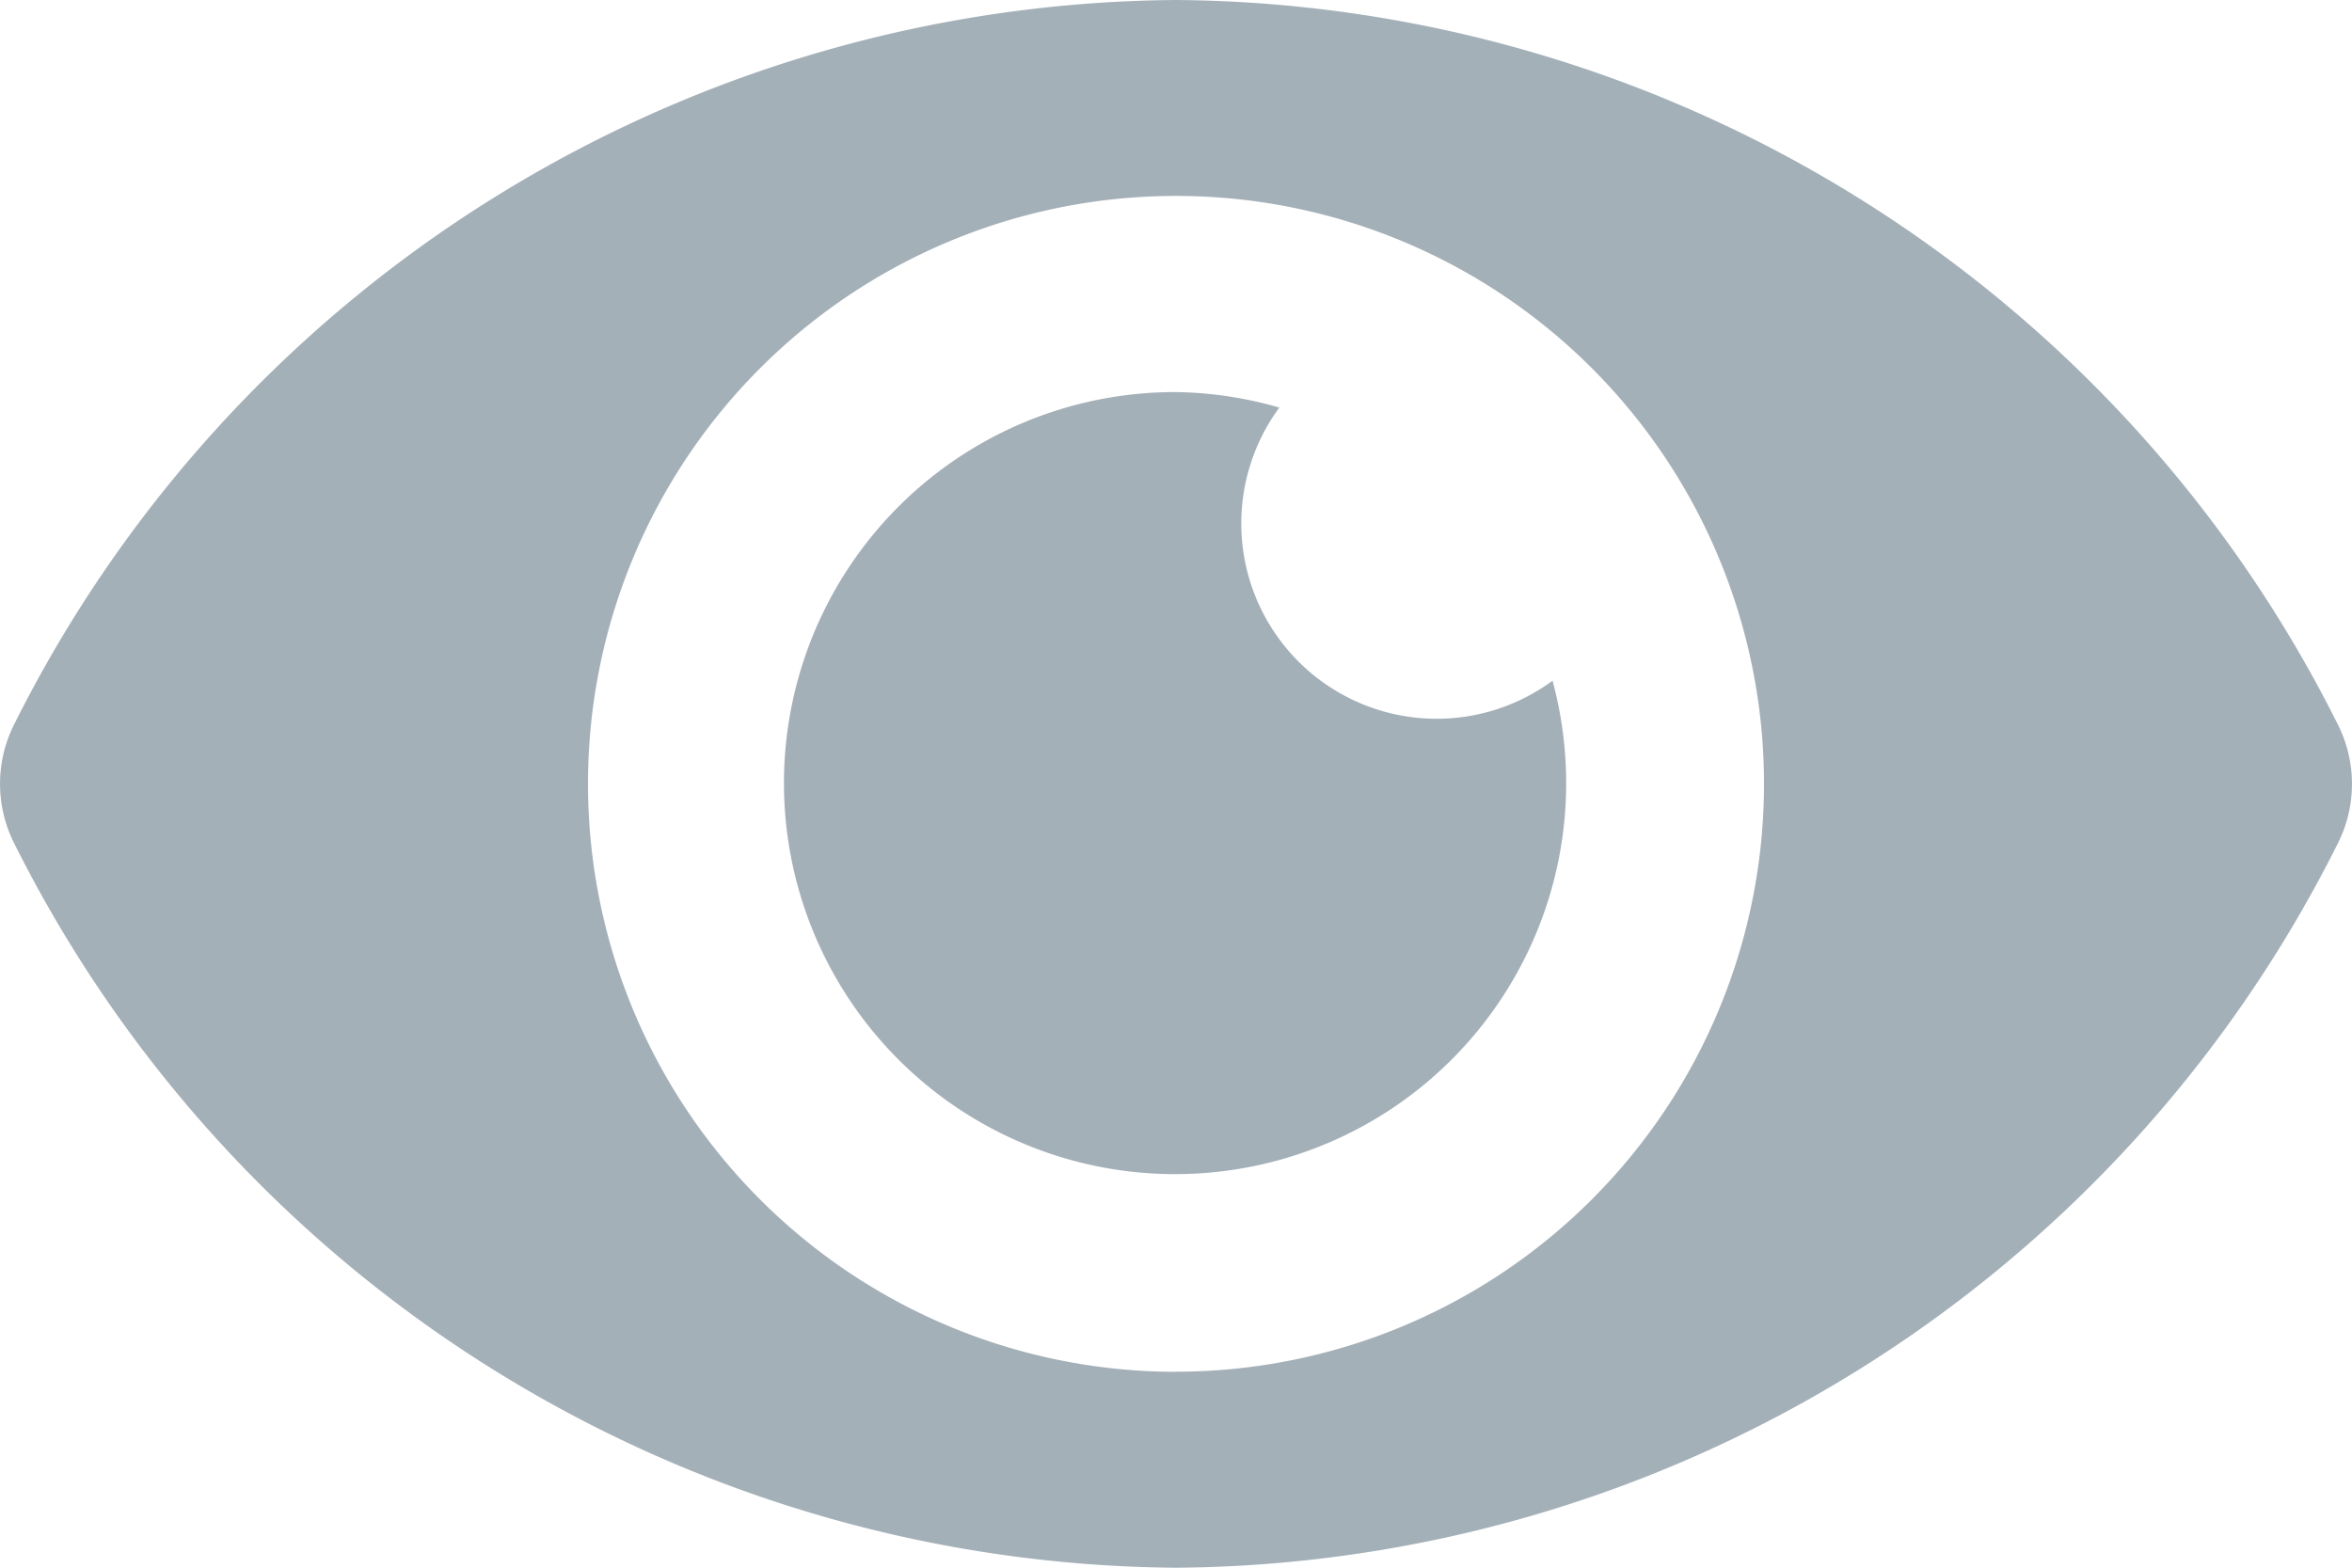 <svg xmlns="http://www.w3.org/2000/svg" width="20.164" height="13.443" viewBox="0 0 20.164 13.443">
  <path id="Icon_awesome-eye" data-name="Icon awesome-eye" d="M.122,10.71a11.228,11.228,0,0,1,9.96-6.21,11.23,11.23,0,0,1,9.96,6.211,1.133,1.133,0,0,1,0,1.022,11.228,11.228,0,0,1-9.96,6.21,11.23,11.23,0,0,1-9.96-6.211A1.133,1.133,0,0,1,.122,10.71Zm9.96,5.552a5.041,5.041,0,1,0-5.041-5.041A5.041,5.041,0,0,0,10.082,16.263Zm0-8.4a3.336,3.336,0,0,1,.886.133,1.675,1.675,0,0,0,2.342,2.342,3.353,3.353,0,1,1-3.228-2.475Z" transform="translate(0 -4.5)" fill="#a4b0b8"/>
</svg>
